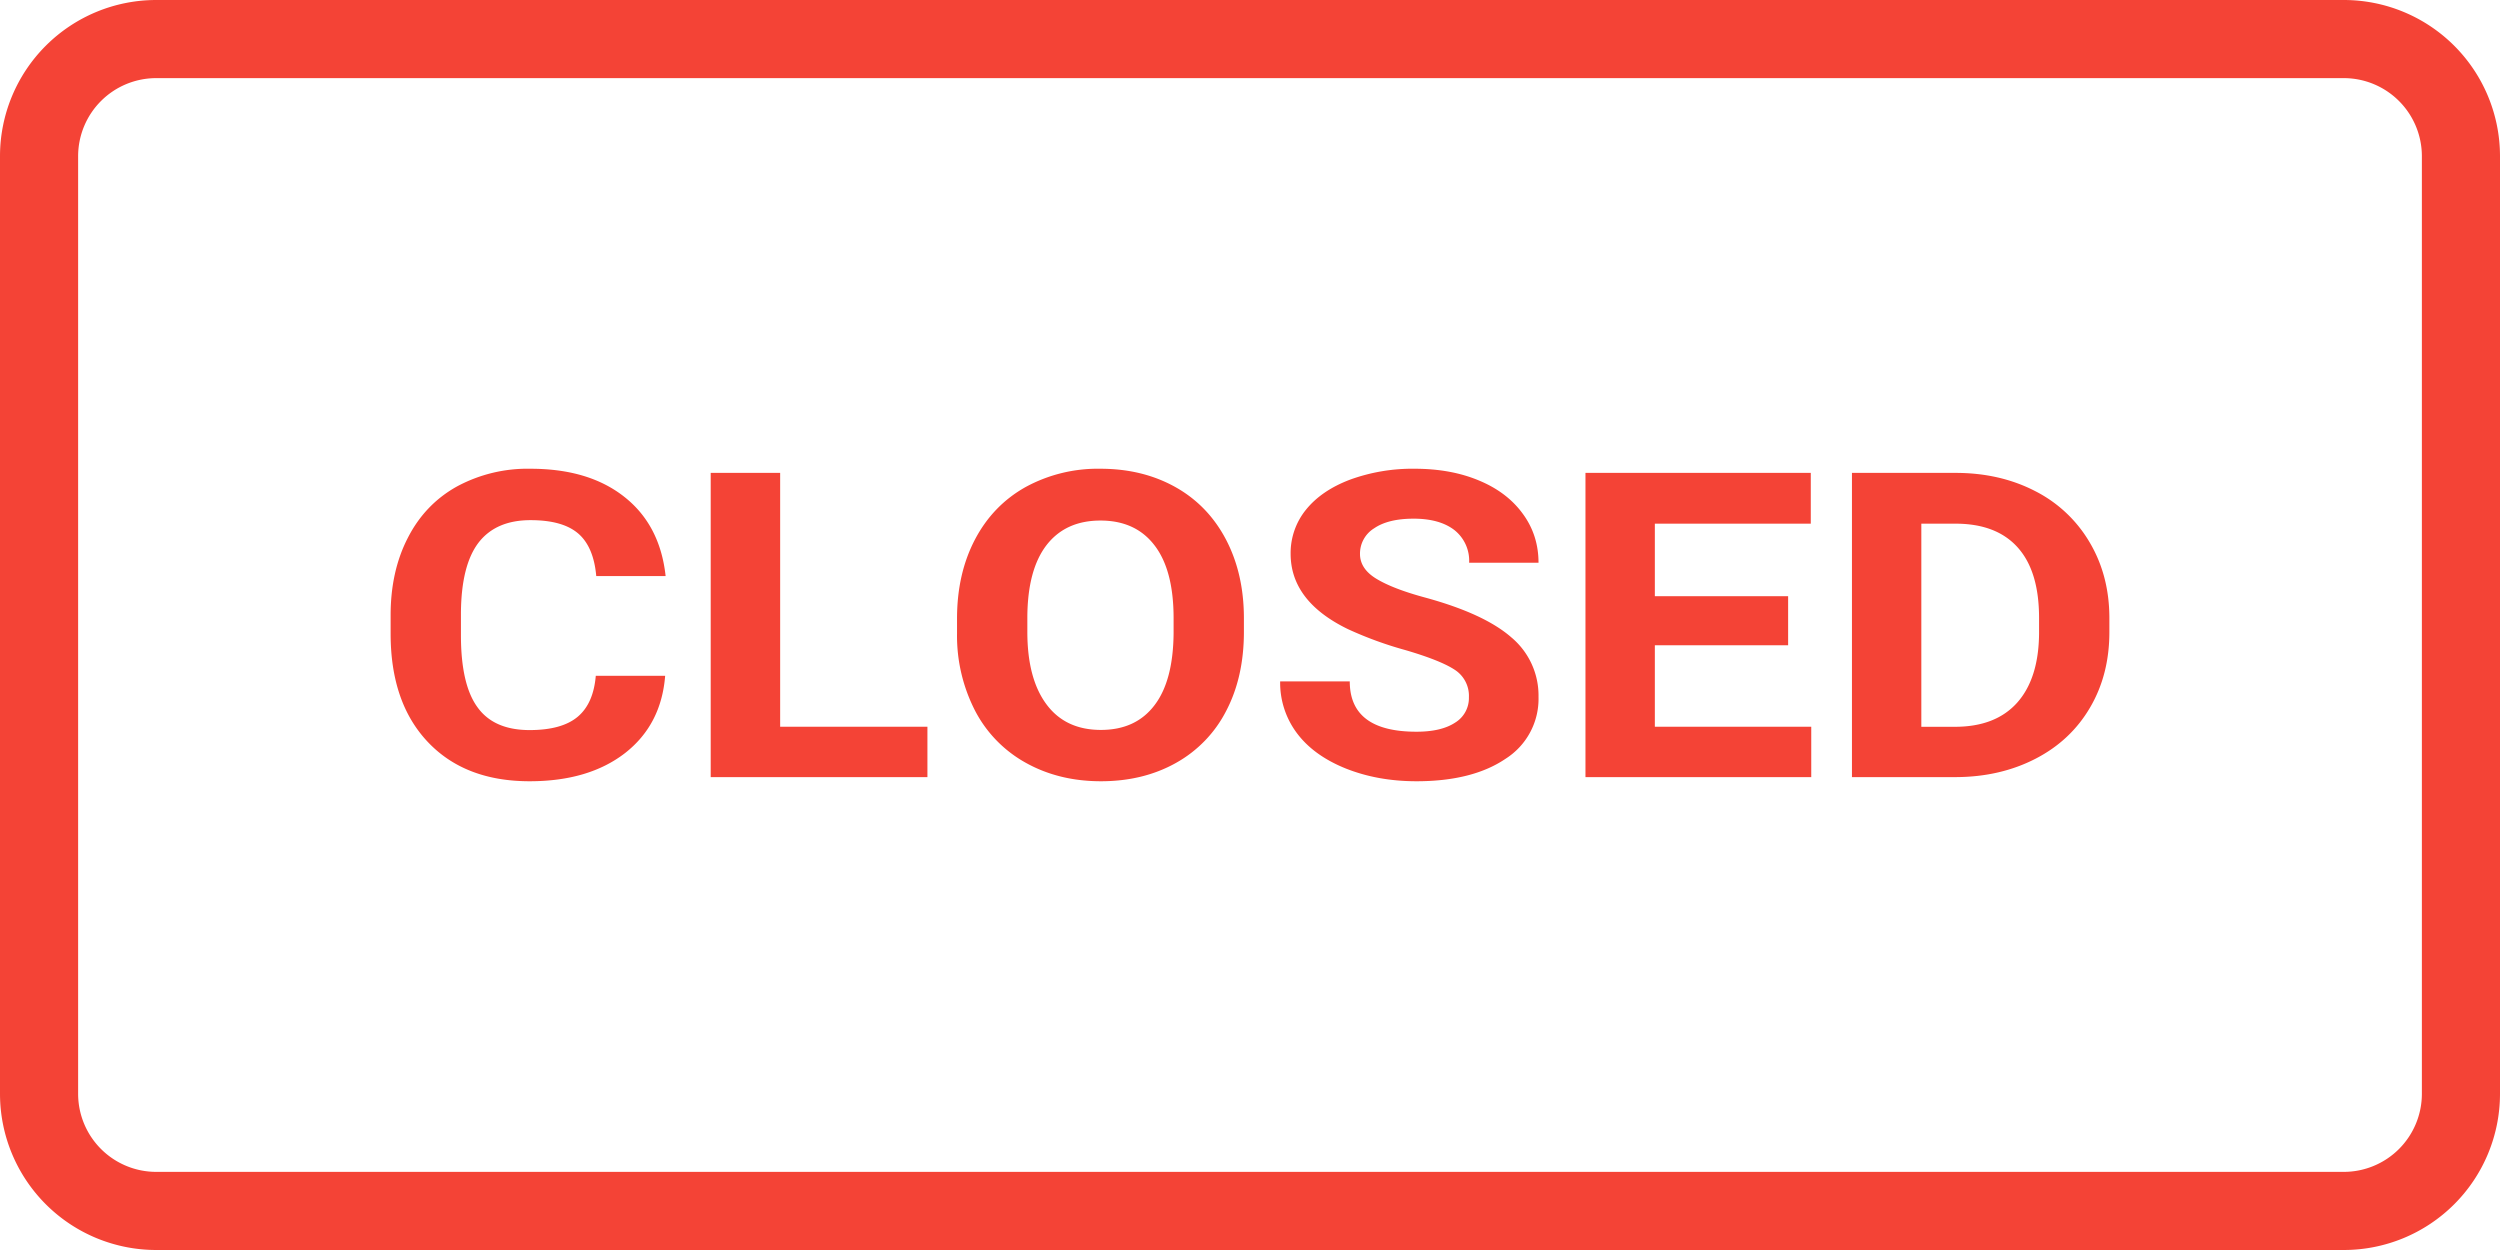 <svg xmlns="http://www.w3.org/2000/svg" width="32" height="16" viewBox="0 0 32 16">
    <g fill="#F44336" fill-rule="evenodd">
        <path fill-rule="nonzero" d="M2 1a1 1 0 0 0-1 1v12a1 1 0 0 0 1 1h28a1 1 0 0 0 1-1V2a1 1 0 0 0-1-1H2zm0-1h28a2 2 0 0 1 2 2v12a2 2 0 0 1-2 2H2a2 2 0 0 1-2-2V2a2 2 0 0 1 2-2z"/>
        <path d="M8.514 8.65c-.033.419-.205.748-.513.989-.31.24-.716.361-1.222.361-.552 0-.987-.168-1.304-.504C5.158 9.16 5 8.699 5 8.112v-.238c0-.374.073-.704.22-.989.145-.285.354-.504.625-.656A1.9 1.9 0 0 1 6.791 6c.498 0 .898.12 1.202.361.304.24.48.578.527 1.013h-.888c-.022-.251-.1-.433-.232-.546-.134-.114-.336-.17-.609-.17-.296 0-.517.096-.665.287-.147.192-.222.489-.226.892v.294c0 .42.07.728.212.922.14.195.363.292.667.292.275 0 .48-.057.615-.17.135-.113.212-.288.232-.525h.888zm1.472.652h1.885v.645H9.097V6.053h.889v3.25zm5.936-1.214c0 .383-.075.72-.225 1.008a1.59 1.59 0 0 1-.644.669c-.28.157-.6.235-.961.235-.357 0-.676-.078-.956-.233a1.61 1.61 0 0 1-.652-.664 2.098 2.098 0 0 1-.234-.993v-.193c0-.383.077-.72.23-1.012.153-.291.369-.515.648-.671A1.93 1.93 0 0 1 14.086 6c.36 0 .678.078.958.234.279.156.495.38.648.671.153.292.23.628.23 1.01v.173zm-.9-.176c0-.408-.081-.719-.243-.93-.162-.213-.393-.319-.693-.319-.298 0-.528.105-.69.314-.162.21-.244.517-.246.921v.19c0 .398.081.706.243.925.162.22.395.33.699.33.298 0 .527-.106.687-.318.16-.21.24-.519.243-.923v-.19zm3.78 1.013a.397.397 0 0 0-.177-.349c-.119-.08-.332-.166-.64-.256a4.822 4.822 0 0 1-.731-.267c-.49-.238-.734-.56-.734-.965a.88.88 0 0 1 .196-.563c.132-.164.32-.293.566-.386A2.33 2.33 0 0 1 18.109 6c.308 0 .583.05.823.151.241.1.428.243.561.427.134.183.2.392.2.625h-.888a.501.501 0 0 0-.186-.416c-.125-.098-.3-.148-.524-.148-.218 0-.386.041-.507.124a.38.38 0 0 0-.18.328c0 .126.07.233.211.318.142.086.35.166.624.24.505.138.873.308 1.104.511a.97.97 0 0 1 .346.76.908.908 0 0 1-.423.793c-.282.191-.662.287-1.14.287-.331 0-.633-.055-.906-.164-.272-.11-.48-.26-.623-.451a1.075 1.075 0 0 1-.215-.663h.891c0 .43.285.644.853.644.211 0 .376-.038.495-.116a.368.368 0 0 0 .177-.325zm4.086-.666h-1.706v1.043h2.002v.645h-2.89V6.053h2.884v.65h-1.996v.928h1.706v.628zm.817 1.688V6.053h1.326c.38 0 .718.078 1.017.232a1.7 1.7 0 0 1 .7.658c.168.284.252.607.252.969v.179c0 .362-.082.684-.247.965-.165.282-.397.5-.697.655-.3.155-.639.234-1.016.236h-1.335zm.888-3.244v2.6h.43c.347 0 .612-.103.796-.308.183-.205.277-.499.281-.88v-.206c0-.396-.09-.696-.272-.9-.182-.204-.447-.306-.797-.306h-.438z"/>
    </g>
</svg>
